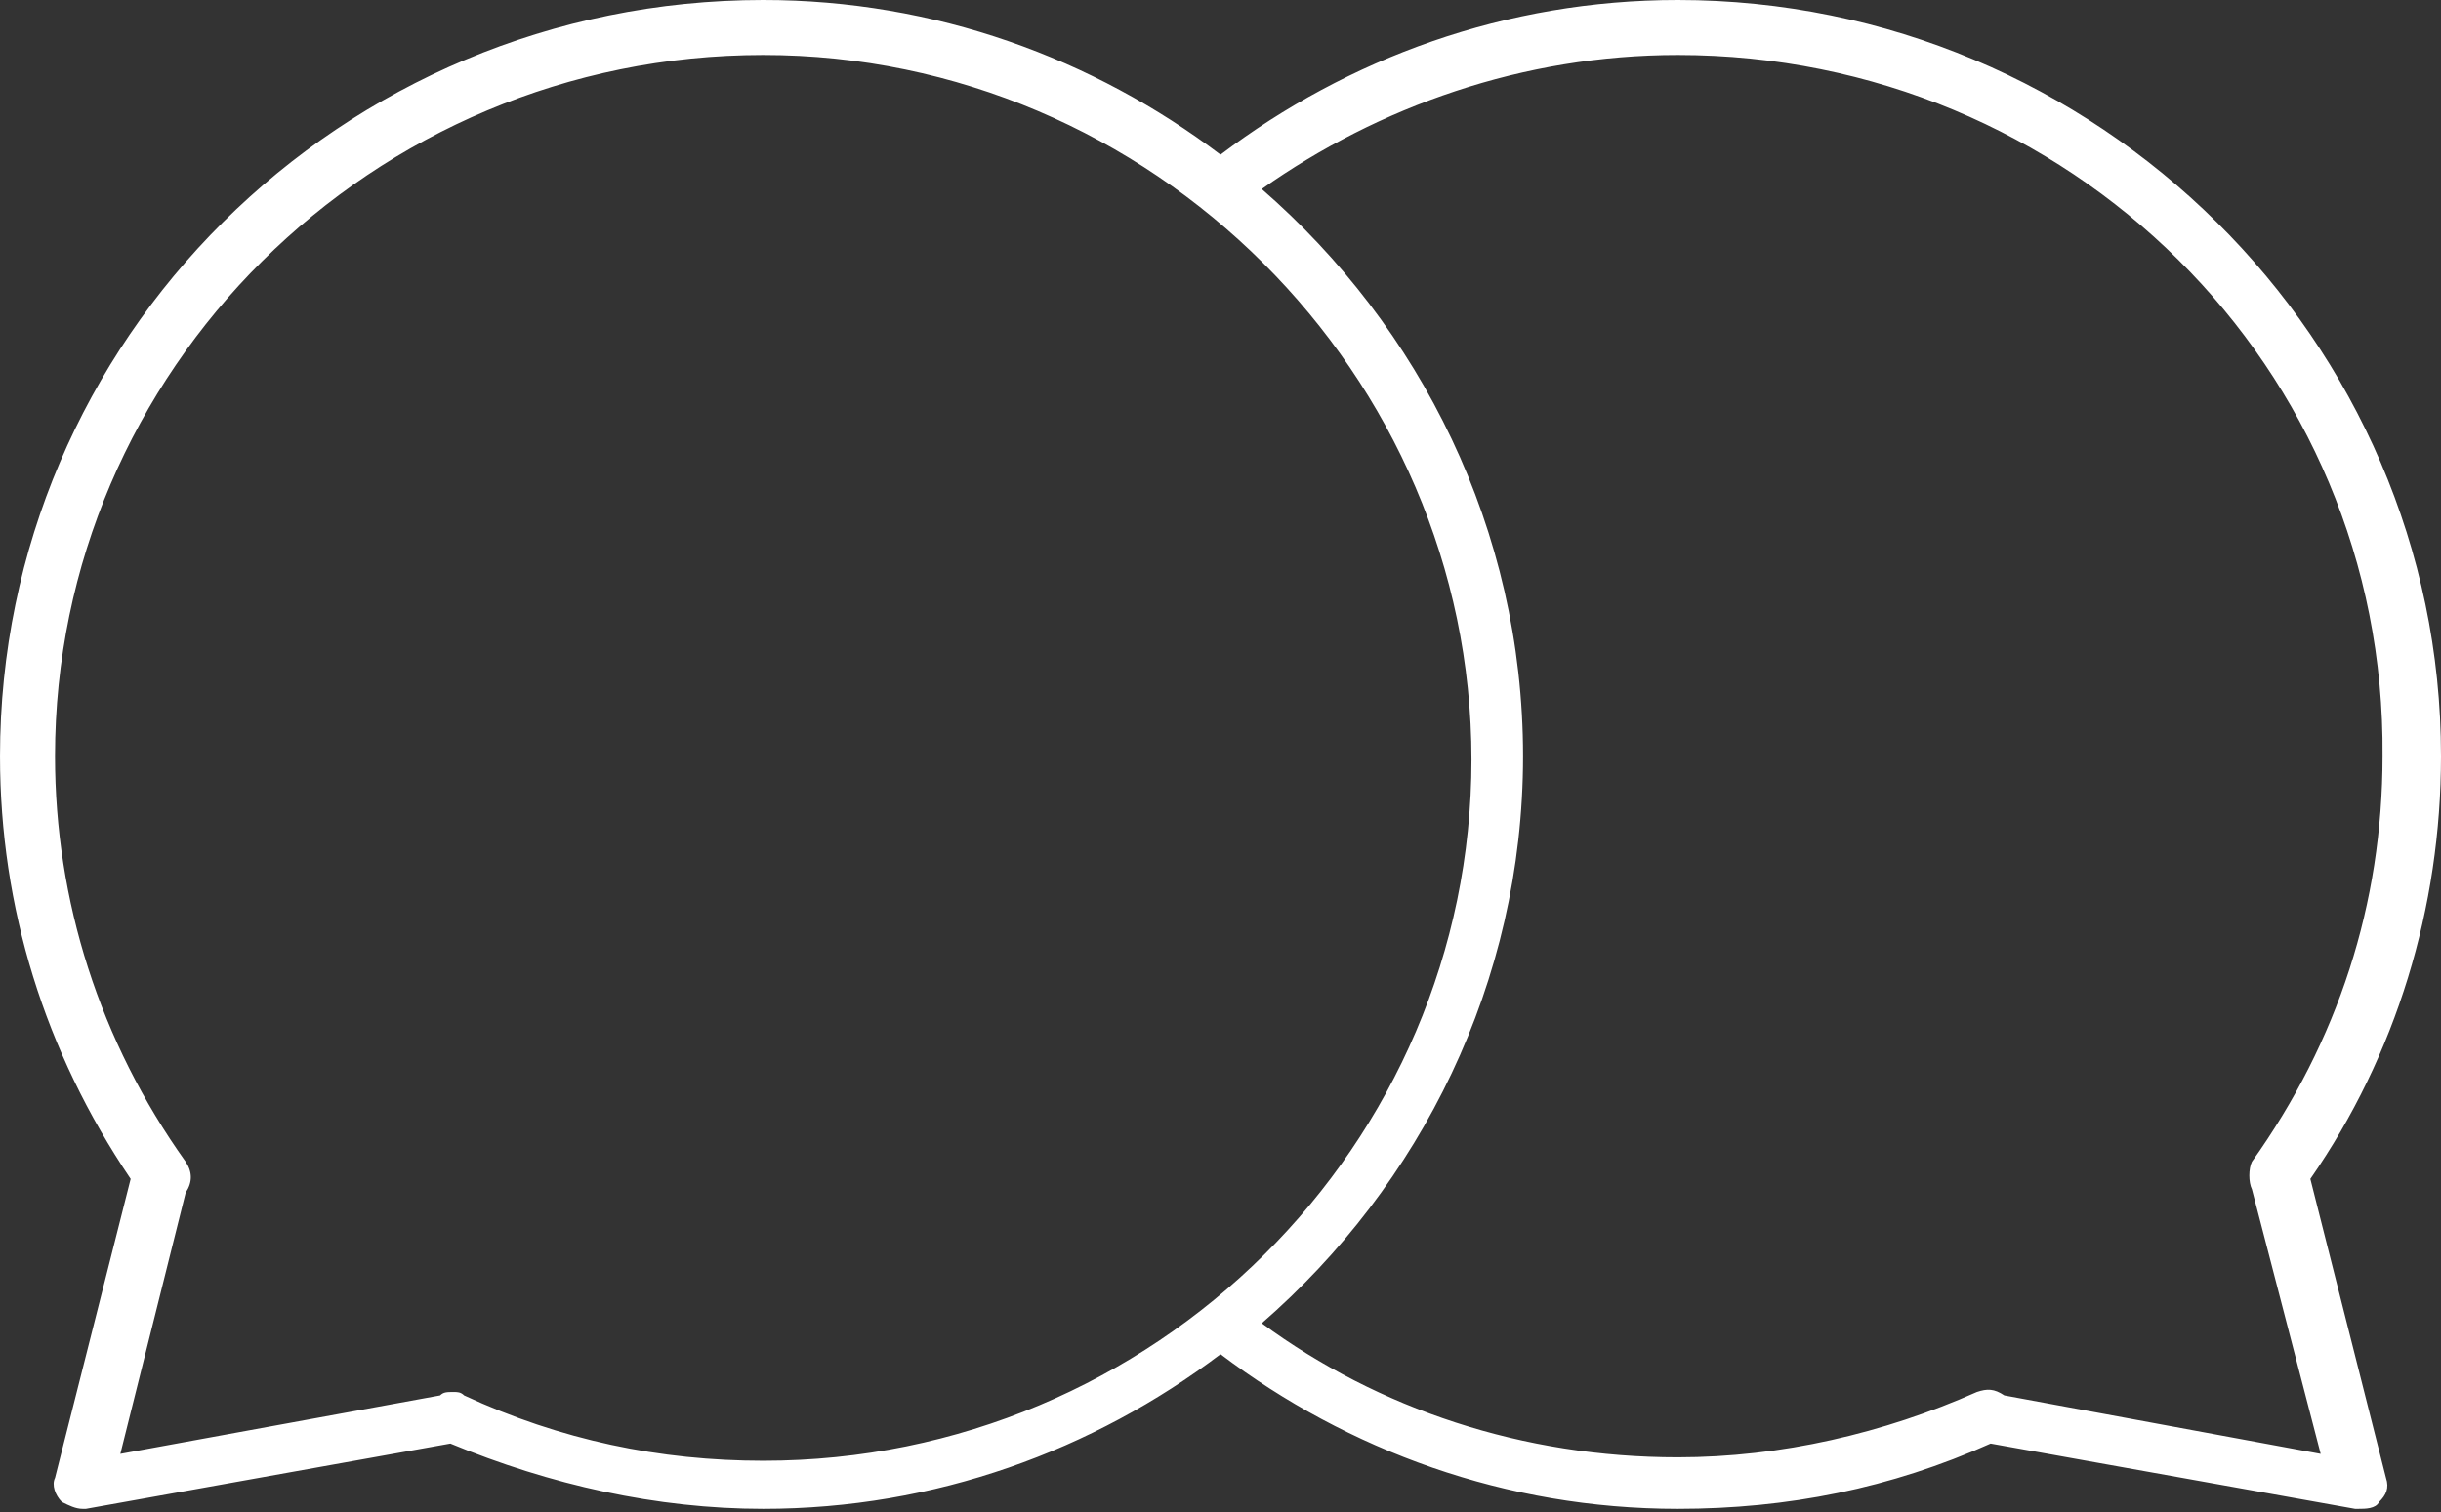 <?xml version="1.0" encoding="utf-8"?>
<!-- Generator: Adobe Illustrator 19.0.0, SVG Export Plug-In . SVG Version: 6.00 Build 0)  -->
<svg version="1.1" id="Layer_1" xmlns="http://www.w3.org/2000/svg" xmlns:xlink="http://www.w3.org/1999/xlink" x="0px" y="0px"
	 width="71px" height="44px" viewBox="-270 375 71 44" style="enable-background:new -270 375 71 44;" xml:space="preserve">
<rect x="-270" y="375" width="71" height="44" fill="#333333" stroke="none"/>
<path style="fill:#FFFFFF;" d="M-202.8,409.3l2.2,8.7c0.1,0.3,0,0.5-0.2,0.7c-0.1,0.2-0.4,0.2-0.6,0.2c0,0-0.1,0-0.1,0l-10.6-1.9
	c-2.9,1.3-5.9,1.9-9.1,1.9c-5,0-9.6-1.7-13.3-4.5c-3.7,2.8-8.3,4.5-13.3,4.5c-3.1,0-6.2-0.7-9.1-1.9l-10.6,1.9c0,0-0.1,0-0.1,0
	c-0.2,0-0.4-0.1-0.6-0.2c-0.2-0.2-0.3-0.5-0.2-0.7l2.2-8.7c-2.5-3.7-3.8-7.9-3.8-12.3c0-12.1,9.9-22,22.2-22c5,0,9.6,1.7,13.3,4.5
	c3.7-2.8,8.3-4.5,13.3-4.5c12.2,0,22.2,9.9,22.2,22C-199,401.4-200.3,405.7-202.8,409.3z M-247.8,376.6c-11.4,0-20.6,9.2-20.6,20.4
	c0,4.2,1.3,8.3,3.8,11.8c0.2,0.3,0.2,0.6,0,0.9l-1.9,7.6l9.3-1.7c0.1-0.1,0.2-0.1,0.4-0.1c0.1,0,0.2,0,0.3,0.1
	c2.8,1.3,5.7,1.9,8.7,1.9c11.4,0,20.6-9.2,20.6-20.4S-236.5,376.6-247.8,376.6z M-221.2,376.6c-4.5,0-8.7,1.5-12.1,3.9
	c4.6,4,7.6,9.9,7.6,16.5c0,6.6-3,12.5-7.6,16.5c3.4,2.5,7.6,3.9,12.1,3.9c3,0,6-0.7,8.7-1.9c0.3-0.1,0.5-0.1,0.8,0.1l9.2,1.7l-2-7.7
	c-0.1-0.2-0.1-0.6,0-0.8c2.5-3.5,3.8-7.5,3.8-11.8C-200.6,385.7-209.8,376.6-221.2,376.6z"/>
</svg>
